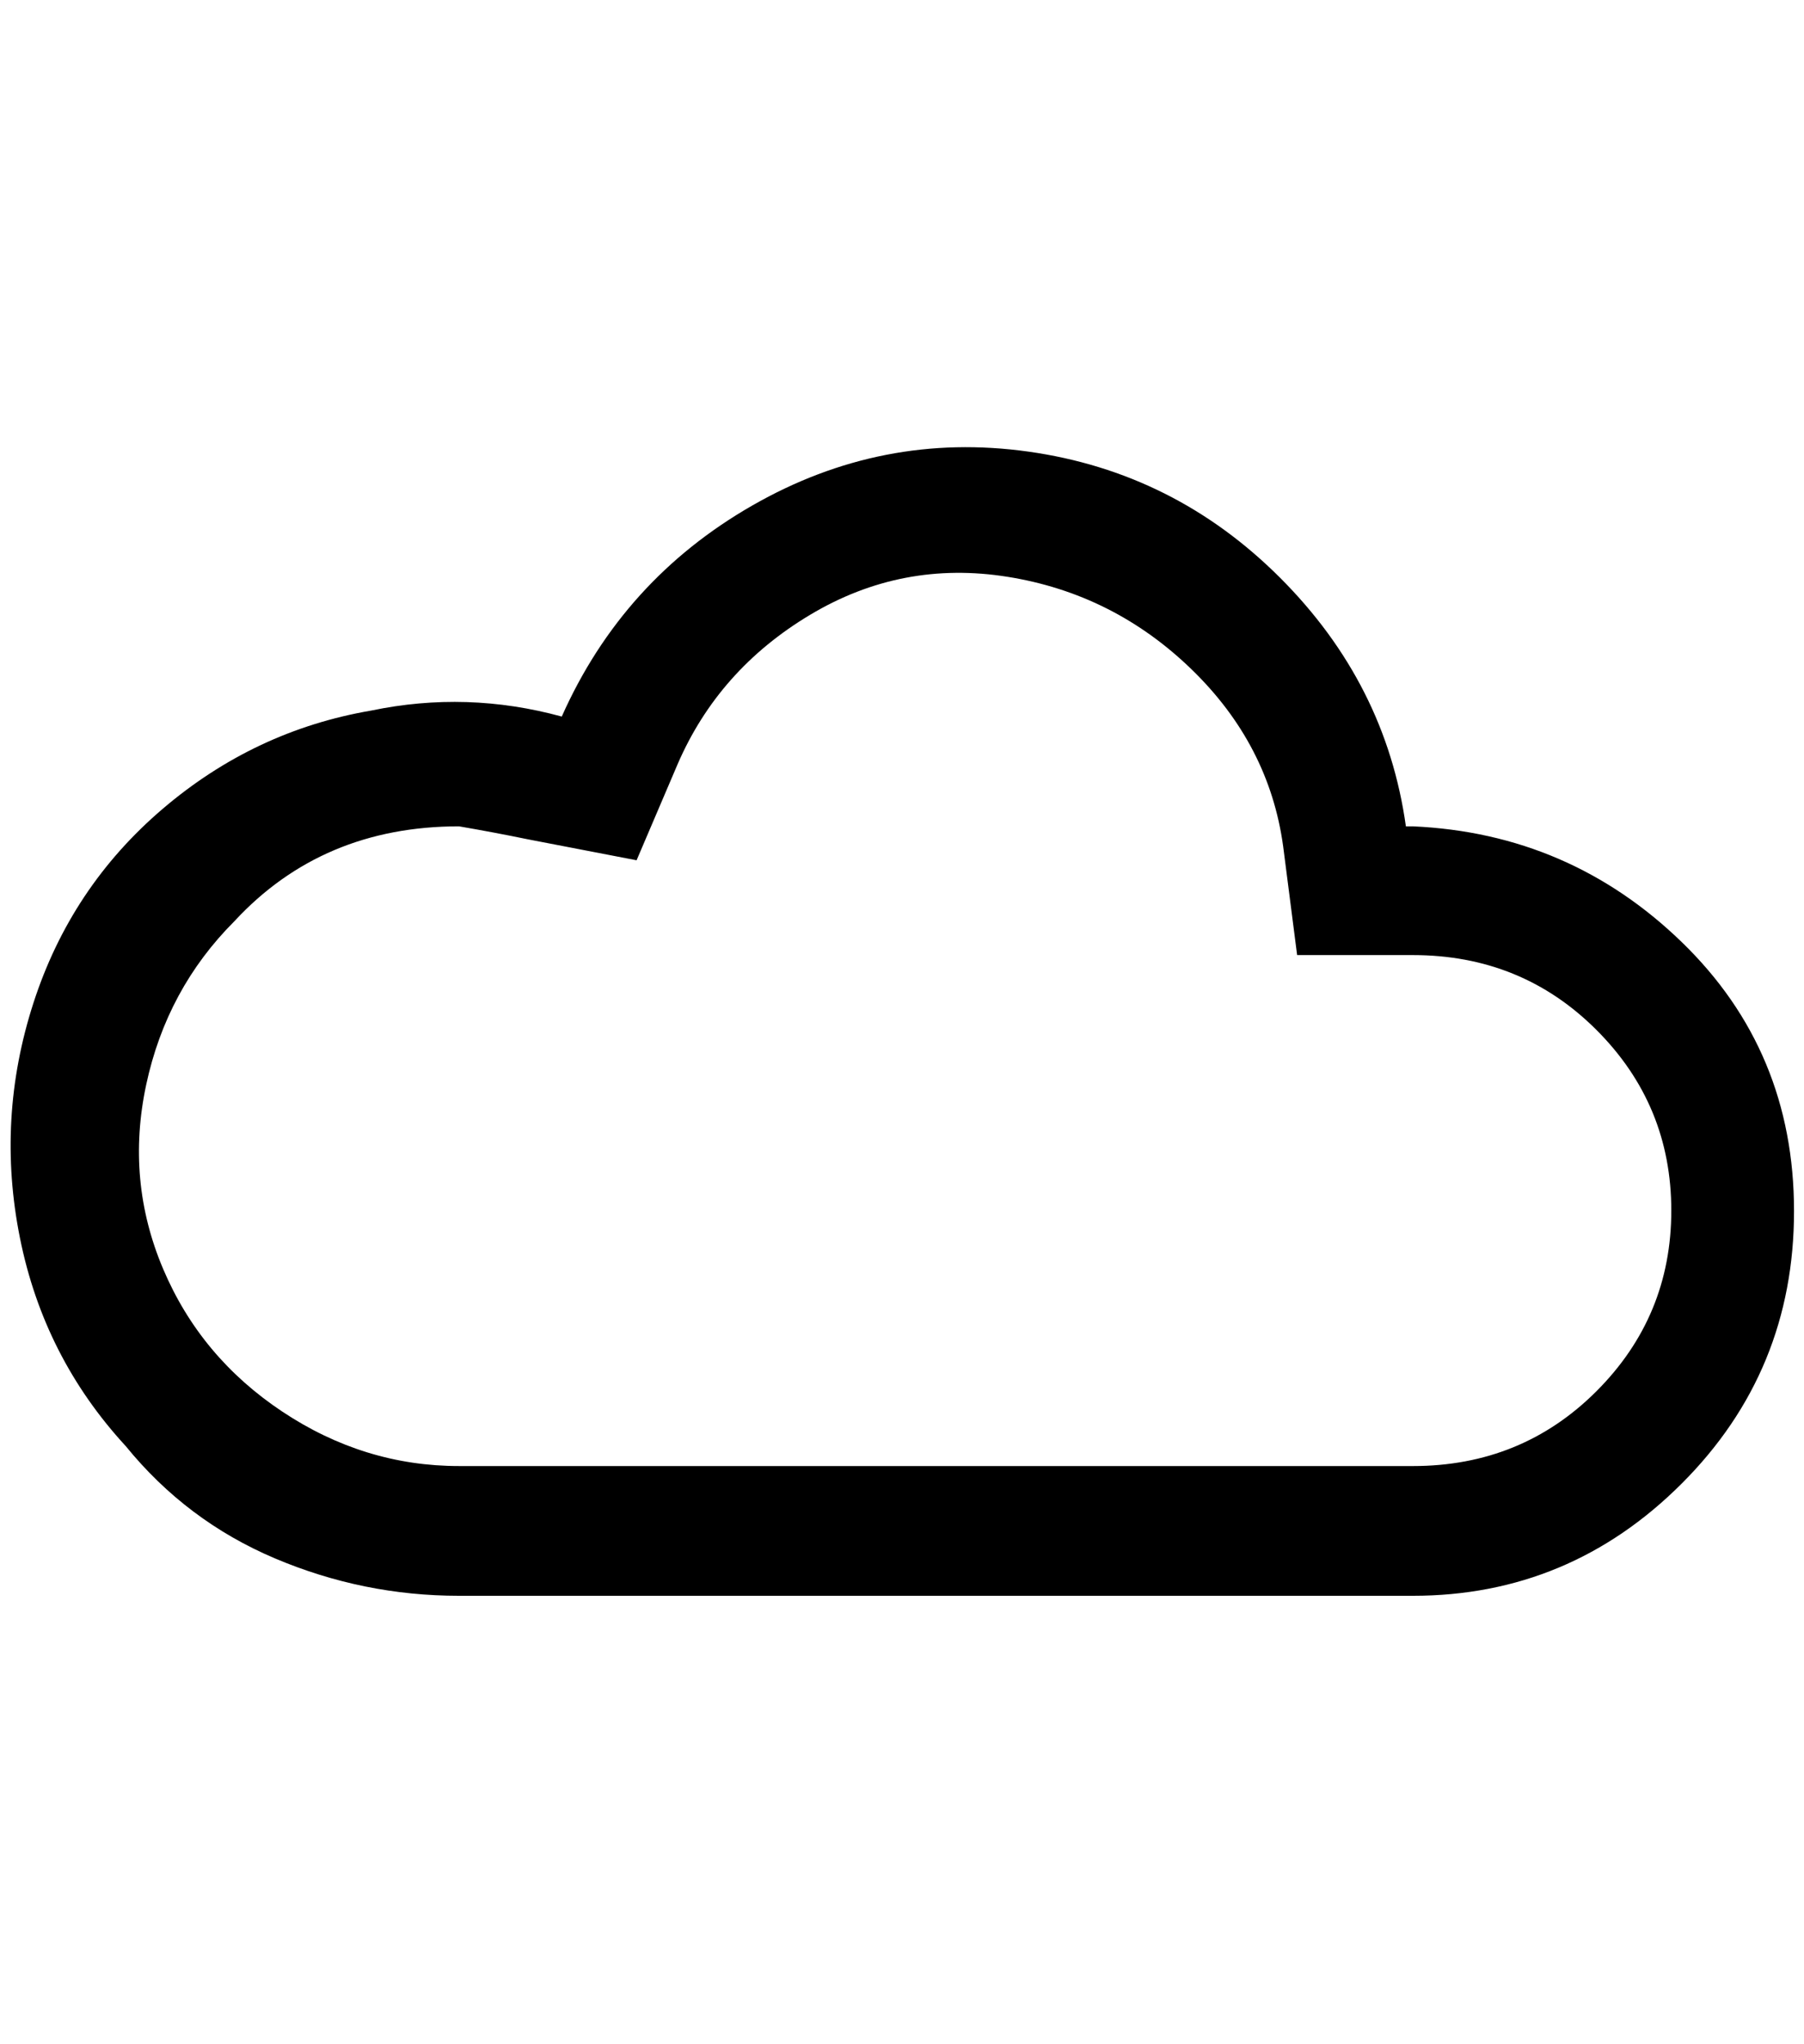 <?xml version="1.0" standalone="no"?>
<!DOCTYPE svg PUBLIC "-//W3C//DTD SVG 1.1//EN" "http://www.w3.org/Graphics/SVG/1.1/DTD/svg11.dtd" >
<svg xmlns="http://www.w3.org/2000/svg" xmlns:xlink="http://www.w3.org/1999/xlink" version="1.1" viewBox="-11 0 1808 2048">
   <path fill="currentColor"
d="M1398 828h7q157 7 269.5 116t112.5 269.5t-112.5 273t-269.5 112.5h-956q-96 0 -184.5 -37.5t-149.5 -112.5q-82 -89 -106 -208.5t13.5 -235.5t129.5 -194.5t209 -98.5q96 -20 191 6q61 -137 191 -211.5t276.5 -54t252.5 126.5t126 249zM511 1469h894q109 0 184 -75
t75 -181t-75 -181t-184 -75h-116l-14 -109q-14 -102 -92 -177.5t-184 -92.5t-198 38t-133 150l-41 96l-109 -21q-34 -7 -69 -13q-137 0 -225 95q-68 68 -88.5 164t17 184.5t119.5 143t177 54.5h62z" />
</svg>

